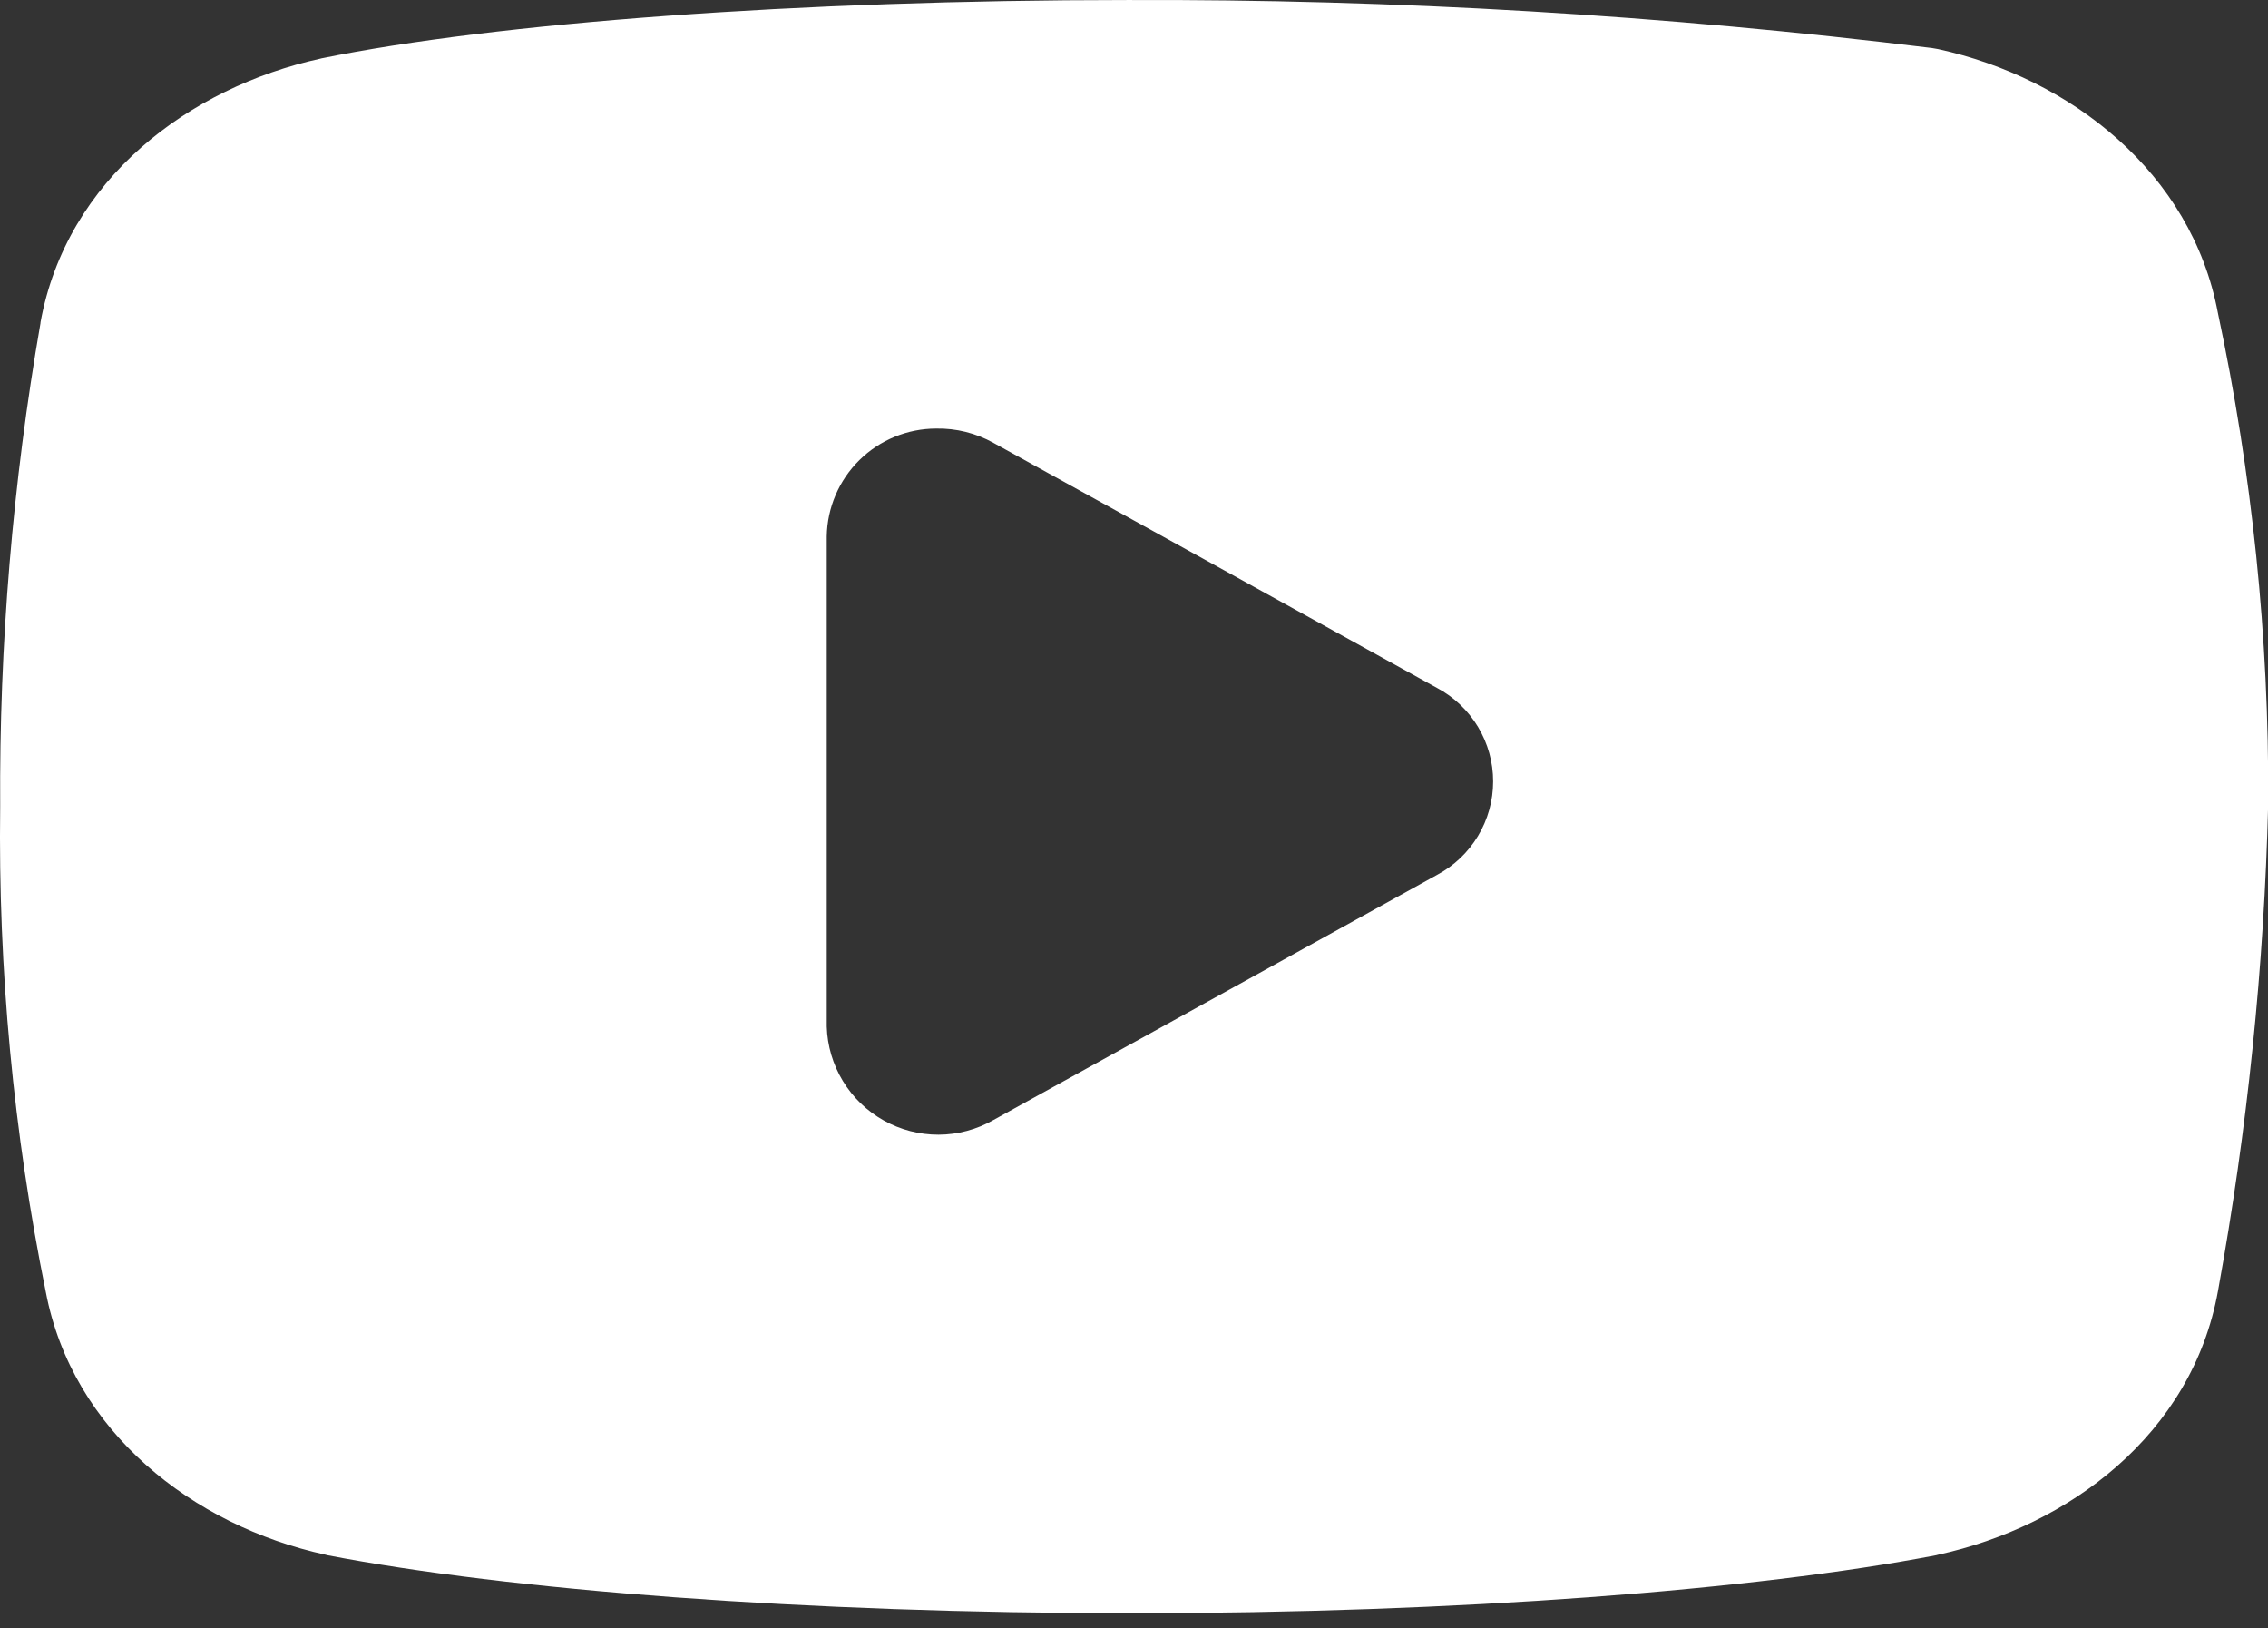 <svg width="85" height="61" viewBox="0 0 85 61" fill="none" xmlns="http://www.w3.org/2000/svg">
<rect x="0" y="0" width="85" height="61" fill="#333333" stroke="none"/>
<path d="M42.231 0.001C29.959 0.001 18.557 0.856 12.051 2.186L12.009 2.197C7.107 3.27 2.492 6.707 1.518 12.08V12.103C0.475 18.086 -0.031 24.15 0.007 30.224C-0.072 36.329 0.502 42.425 1.717 48.408C2.712 53.626 7.221 57.163 12.2 58.251L12.272 58.27C19.062 59.578 30.142 60.442 42.415 60.442C54.687 60.442 65.773 59.574 72.565 58.27L72.637 58.251C77.538 57.177 82.154 53.744 83.126 48.367L83.133 48.327C84.228 42.312 84.855 36.221 85.007 30.109C85.007 30.089 85.007 30.068 85.007 30.047C85.04 23.883 84.407 17.733 83.118 11.704C82.13 6.476 77.617 2.928 72.635 1.839C72.559 1.823 72.482 1.809 72.404 1.799C62.395 0.567 52.317 -0.034 42.231 0.001ZM35.082 16.057C35.833 16.042 36.575 16.226 37.232 16.592L53.855 25.774C54.49 26.112 55.022 26.617 55.393 27.234C55.764 27.851 55.96 28.557 55.96 29.277C55.96 29.997 55.764 30.704 55.393 31.321C55.022 31.938 54.49 32.443 53.855 32.78L37.232 41.963C36.606 42.321 35.898 42.51 35.178 42.513C34.457 42.515 33.747 42.332 33.119 41.979C32.49 41.627 31.963 41.118 31.589 40.502C31.215 39.885 31.007 39.183 30.985 38.462V20.096C31.003 19.021 31.442 17.995 32.208 17.239C32.974 16.484 34.006 16.059 35.082 16.057Z" fill="white"/>
</svg>
